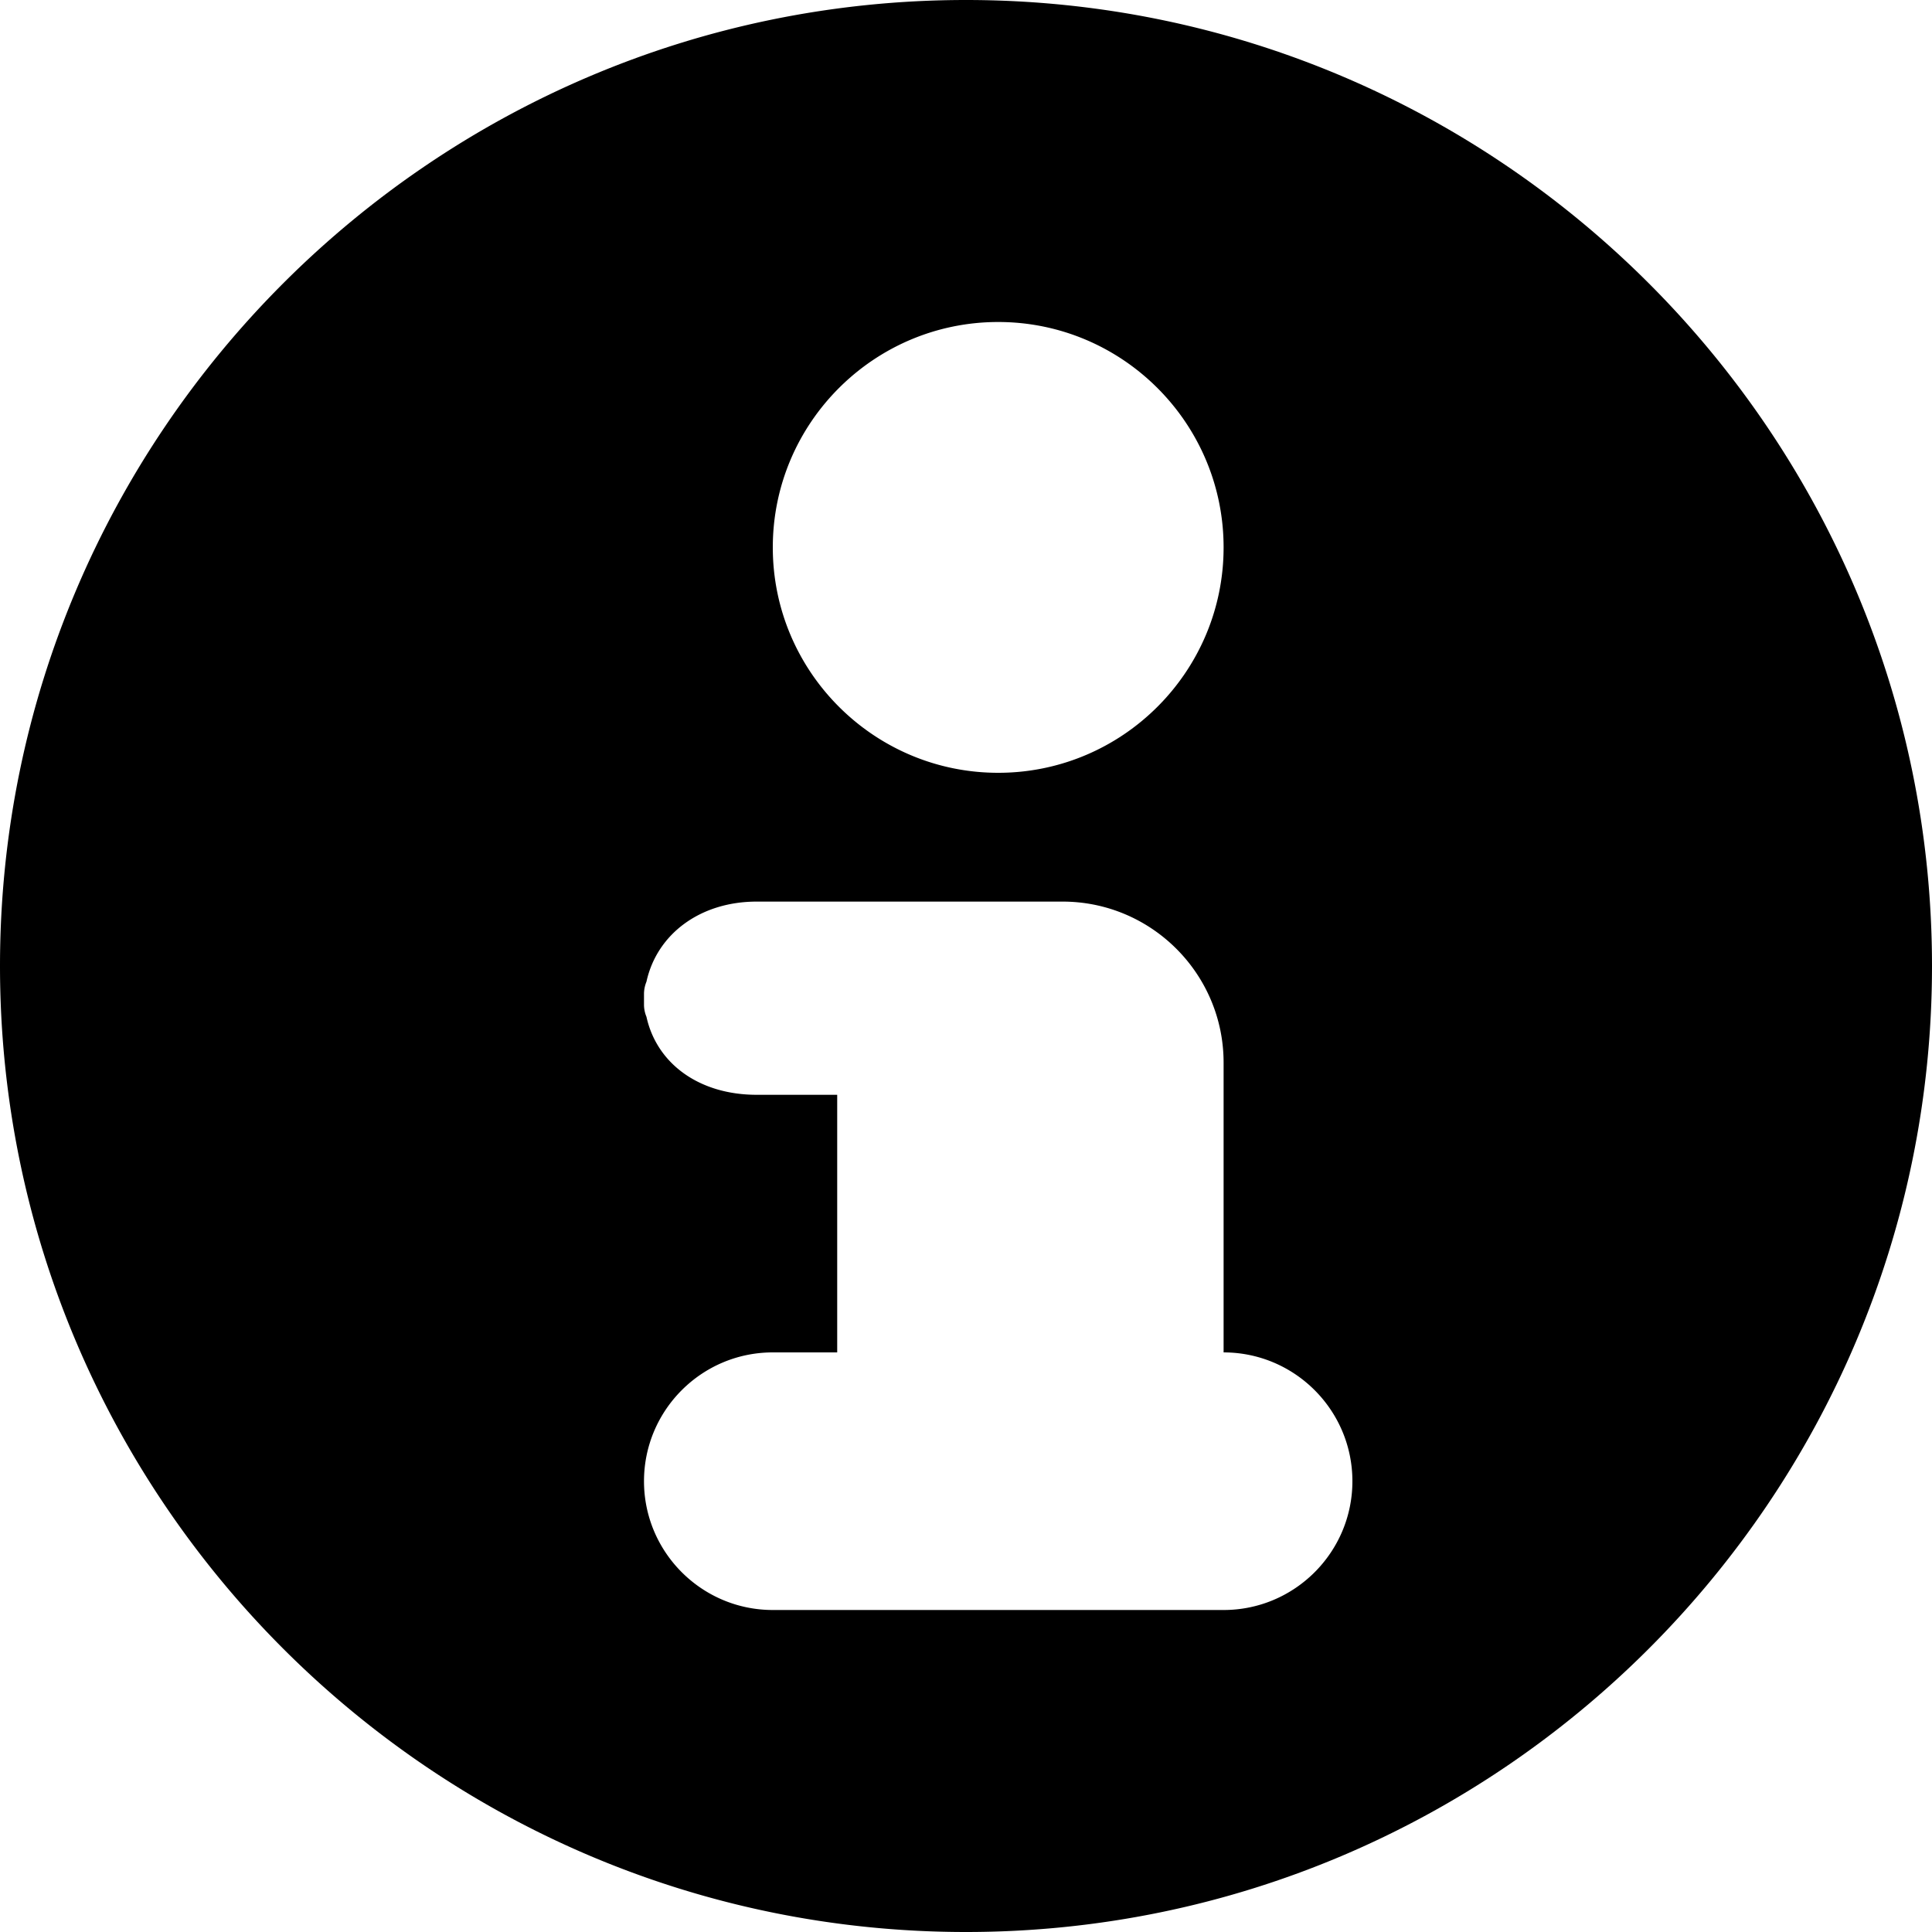 <svg xmlns="http://www.w3.org/2000/svg" viewBox="0 0 30 30">
  <path d="M15 0C6.729 0 0 6.729 0 15s6.729 15 15 15 15-6.729 15-15S23.271 0 15 0zm.5 5C17.43 5 19 6.57 19 8.5S17.43 12 15.5 12 12 10.43 12 8.5 13.57 5 15.5 5zM19 25h-7c-1.103 0-2-.897-2-2s.897-2 2-2h1v-4h-1.25c-.893 0-1.552-.483-1.712-1.212a.485.485 0 0 1-.038-.19v-.163c0-.068.014-.132.038-.191.162-.739.833-1.244 1.712-1.244h4.75c1.379 0 2.5 1.122 2.5 2.5V21c1.103 0 2 .897 2 2s-.897 2-2 2z"/>
</svg>
